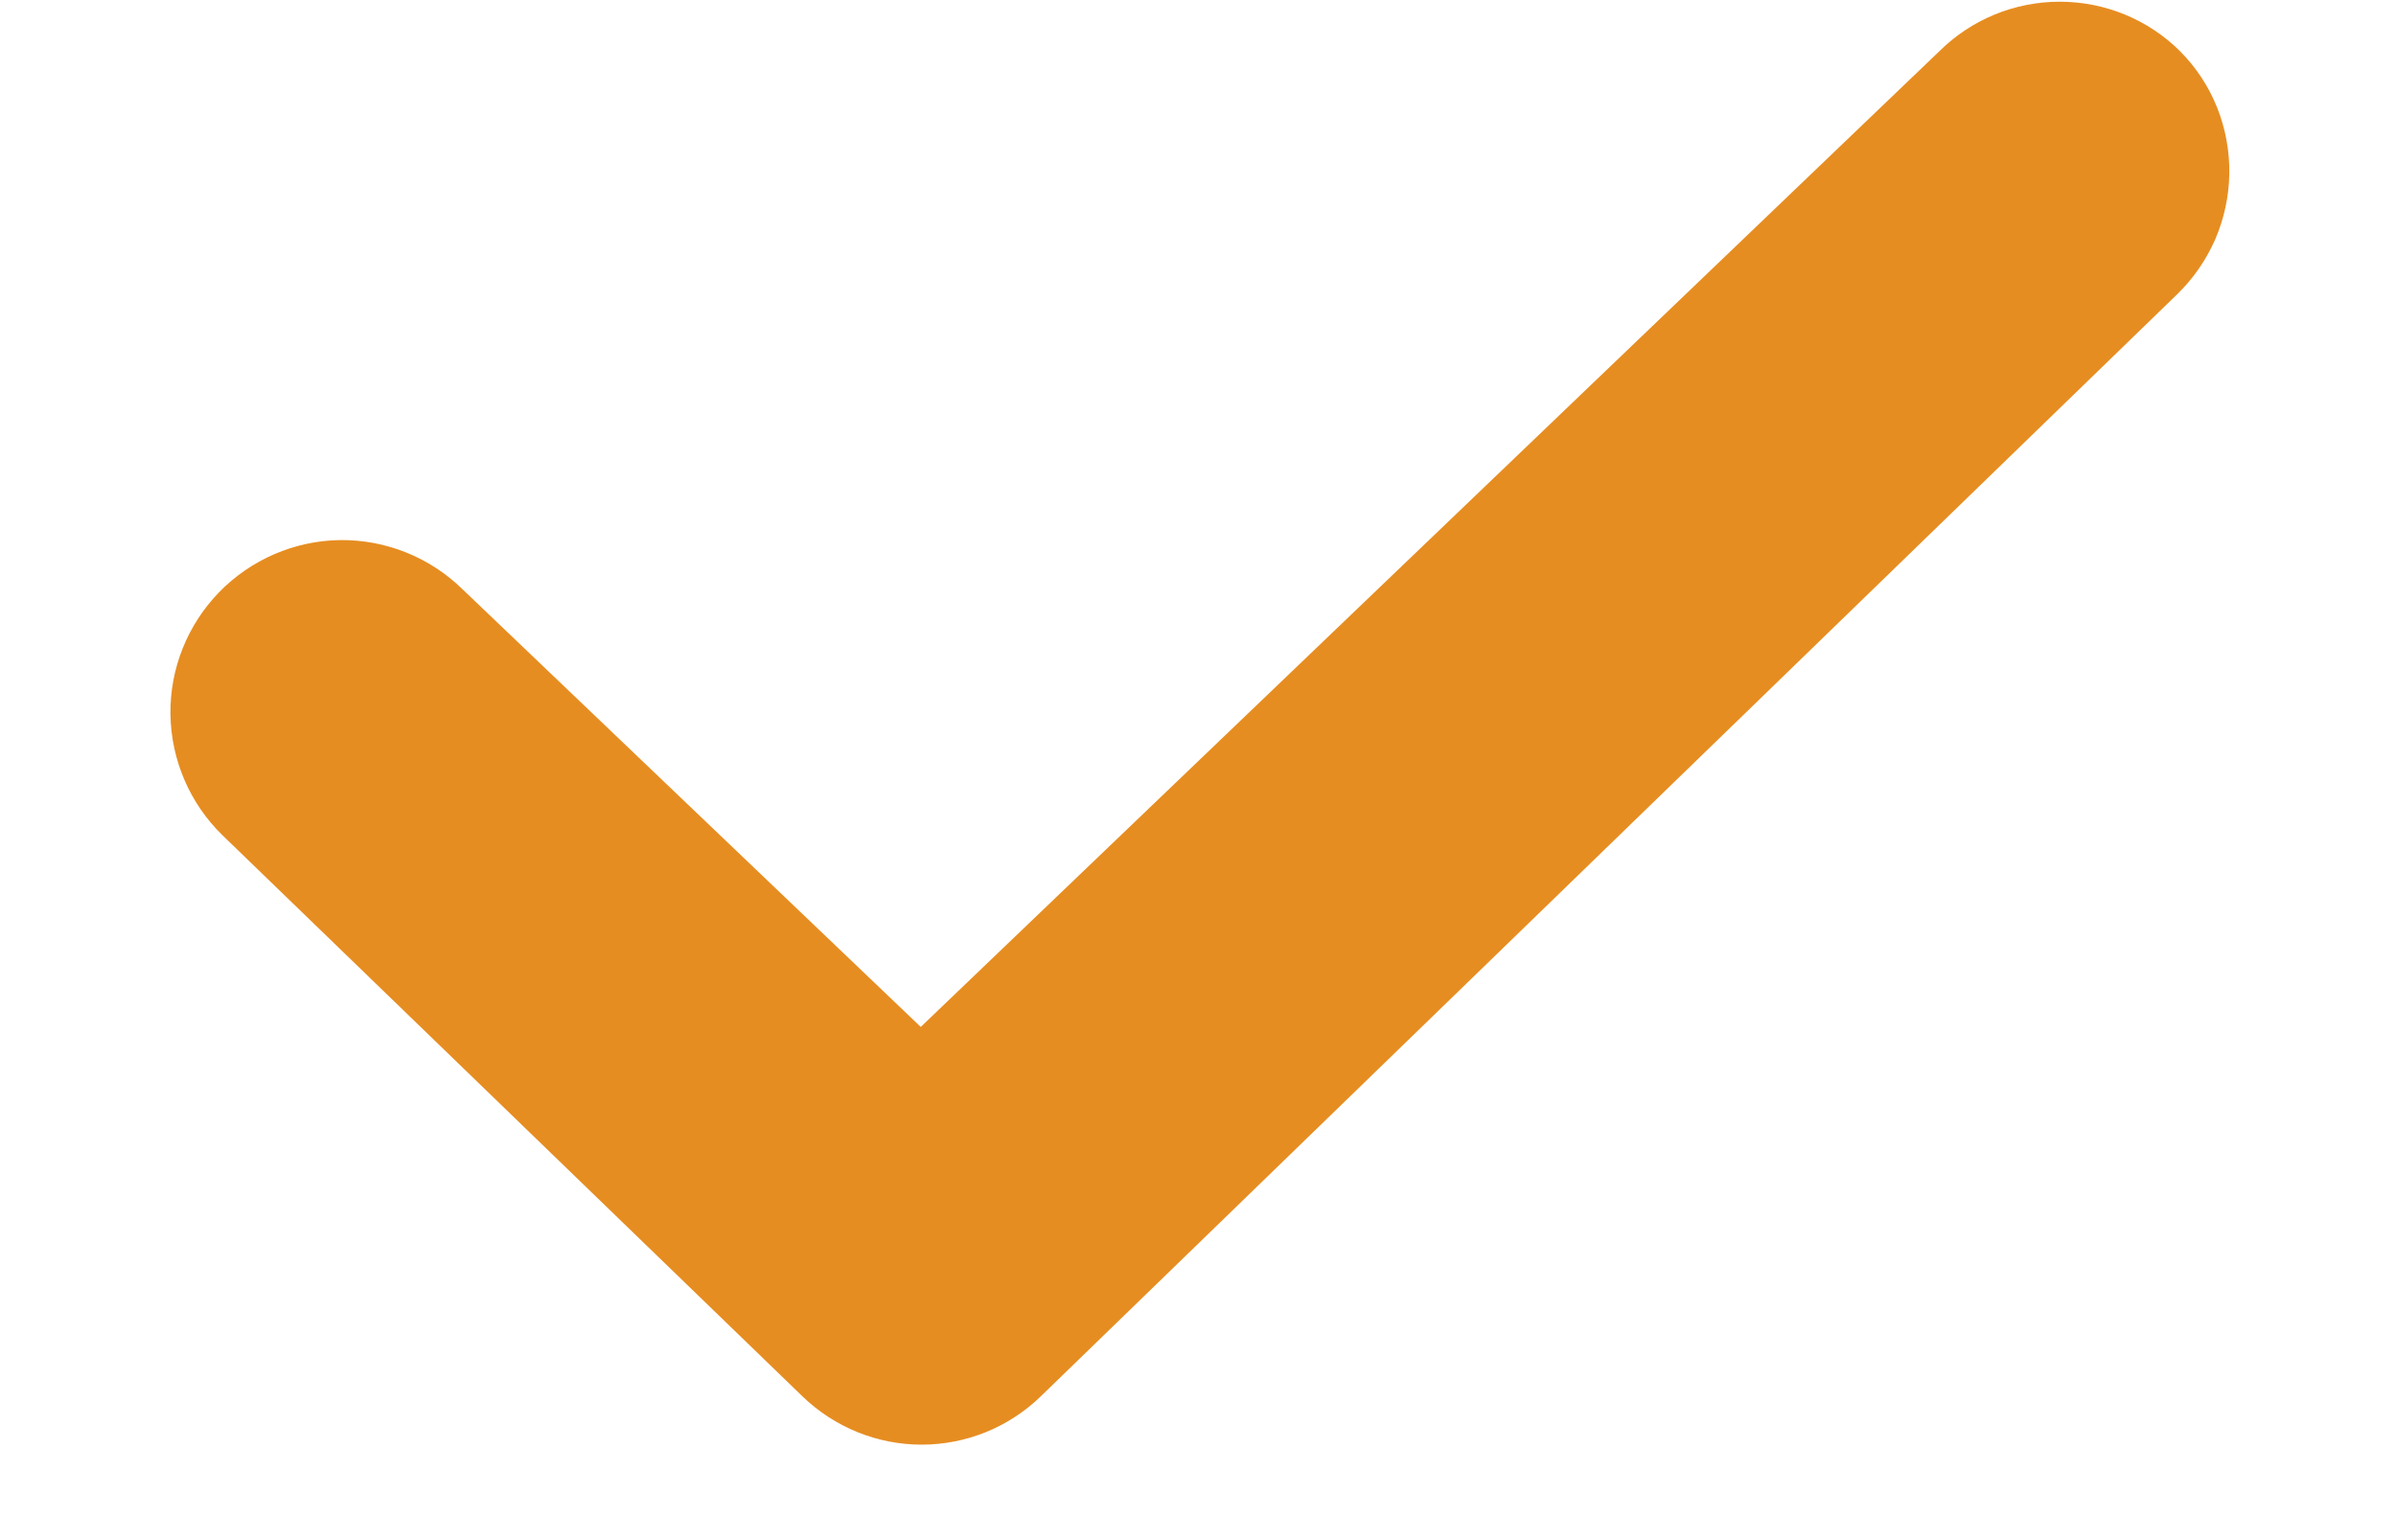 <svg width="14" height="9" viewBox="0 0 14 9" fill="none" xmlns="http://www.w3.org/2000/svg">
<path d="M12.74 0.301C12.553 0.114 12.3 0.01 12.035 0.01C11.771 0.01 11.518 0.114 11.33 0.301L5.38 6.001L2.7 3.441C2.509 3.255 2.252 3.153 1.986 3.156C1.72 3.16 1.466 3.27 1.28 3.461C1.095 3.652 0.992 3.908 0.996 4.175C1 4.441 1.109 4.695 1.3 4.881L4.69 8.161C4.877 8.341 5.126 8.442 5.385 8.442C5.645 8.442 5.894 8.341 6.08 8.161L12.72 1.721C12.815 1.629 12.891 1.519 12.944 1.398C12.996 1.277 13.024 1.147 13.026 1.015C13.028 0.883 13.004 0.752 12.955 0.629C12.906 0.506 12.833 0.395 12.74 0.301Z" fill="#E68D21"/>
</svg>
